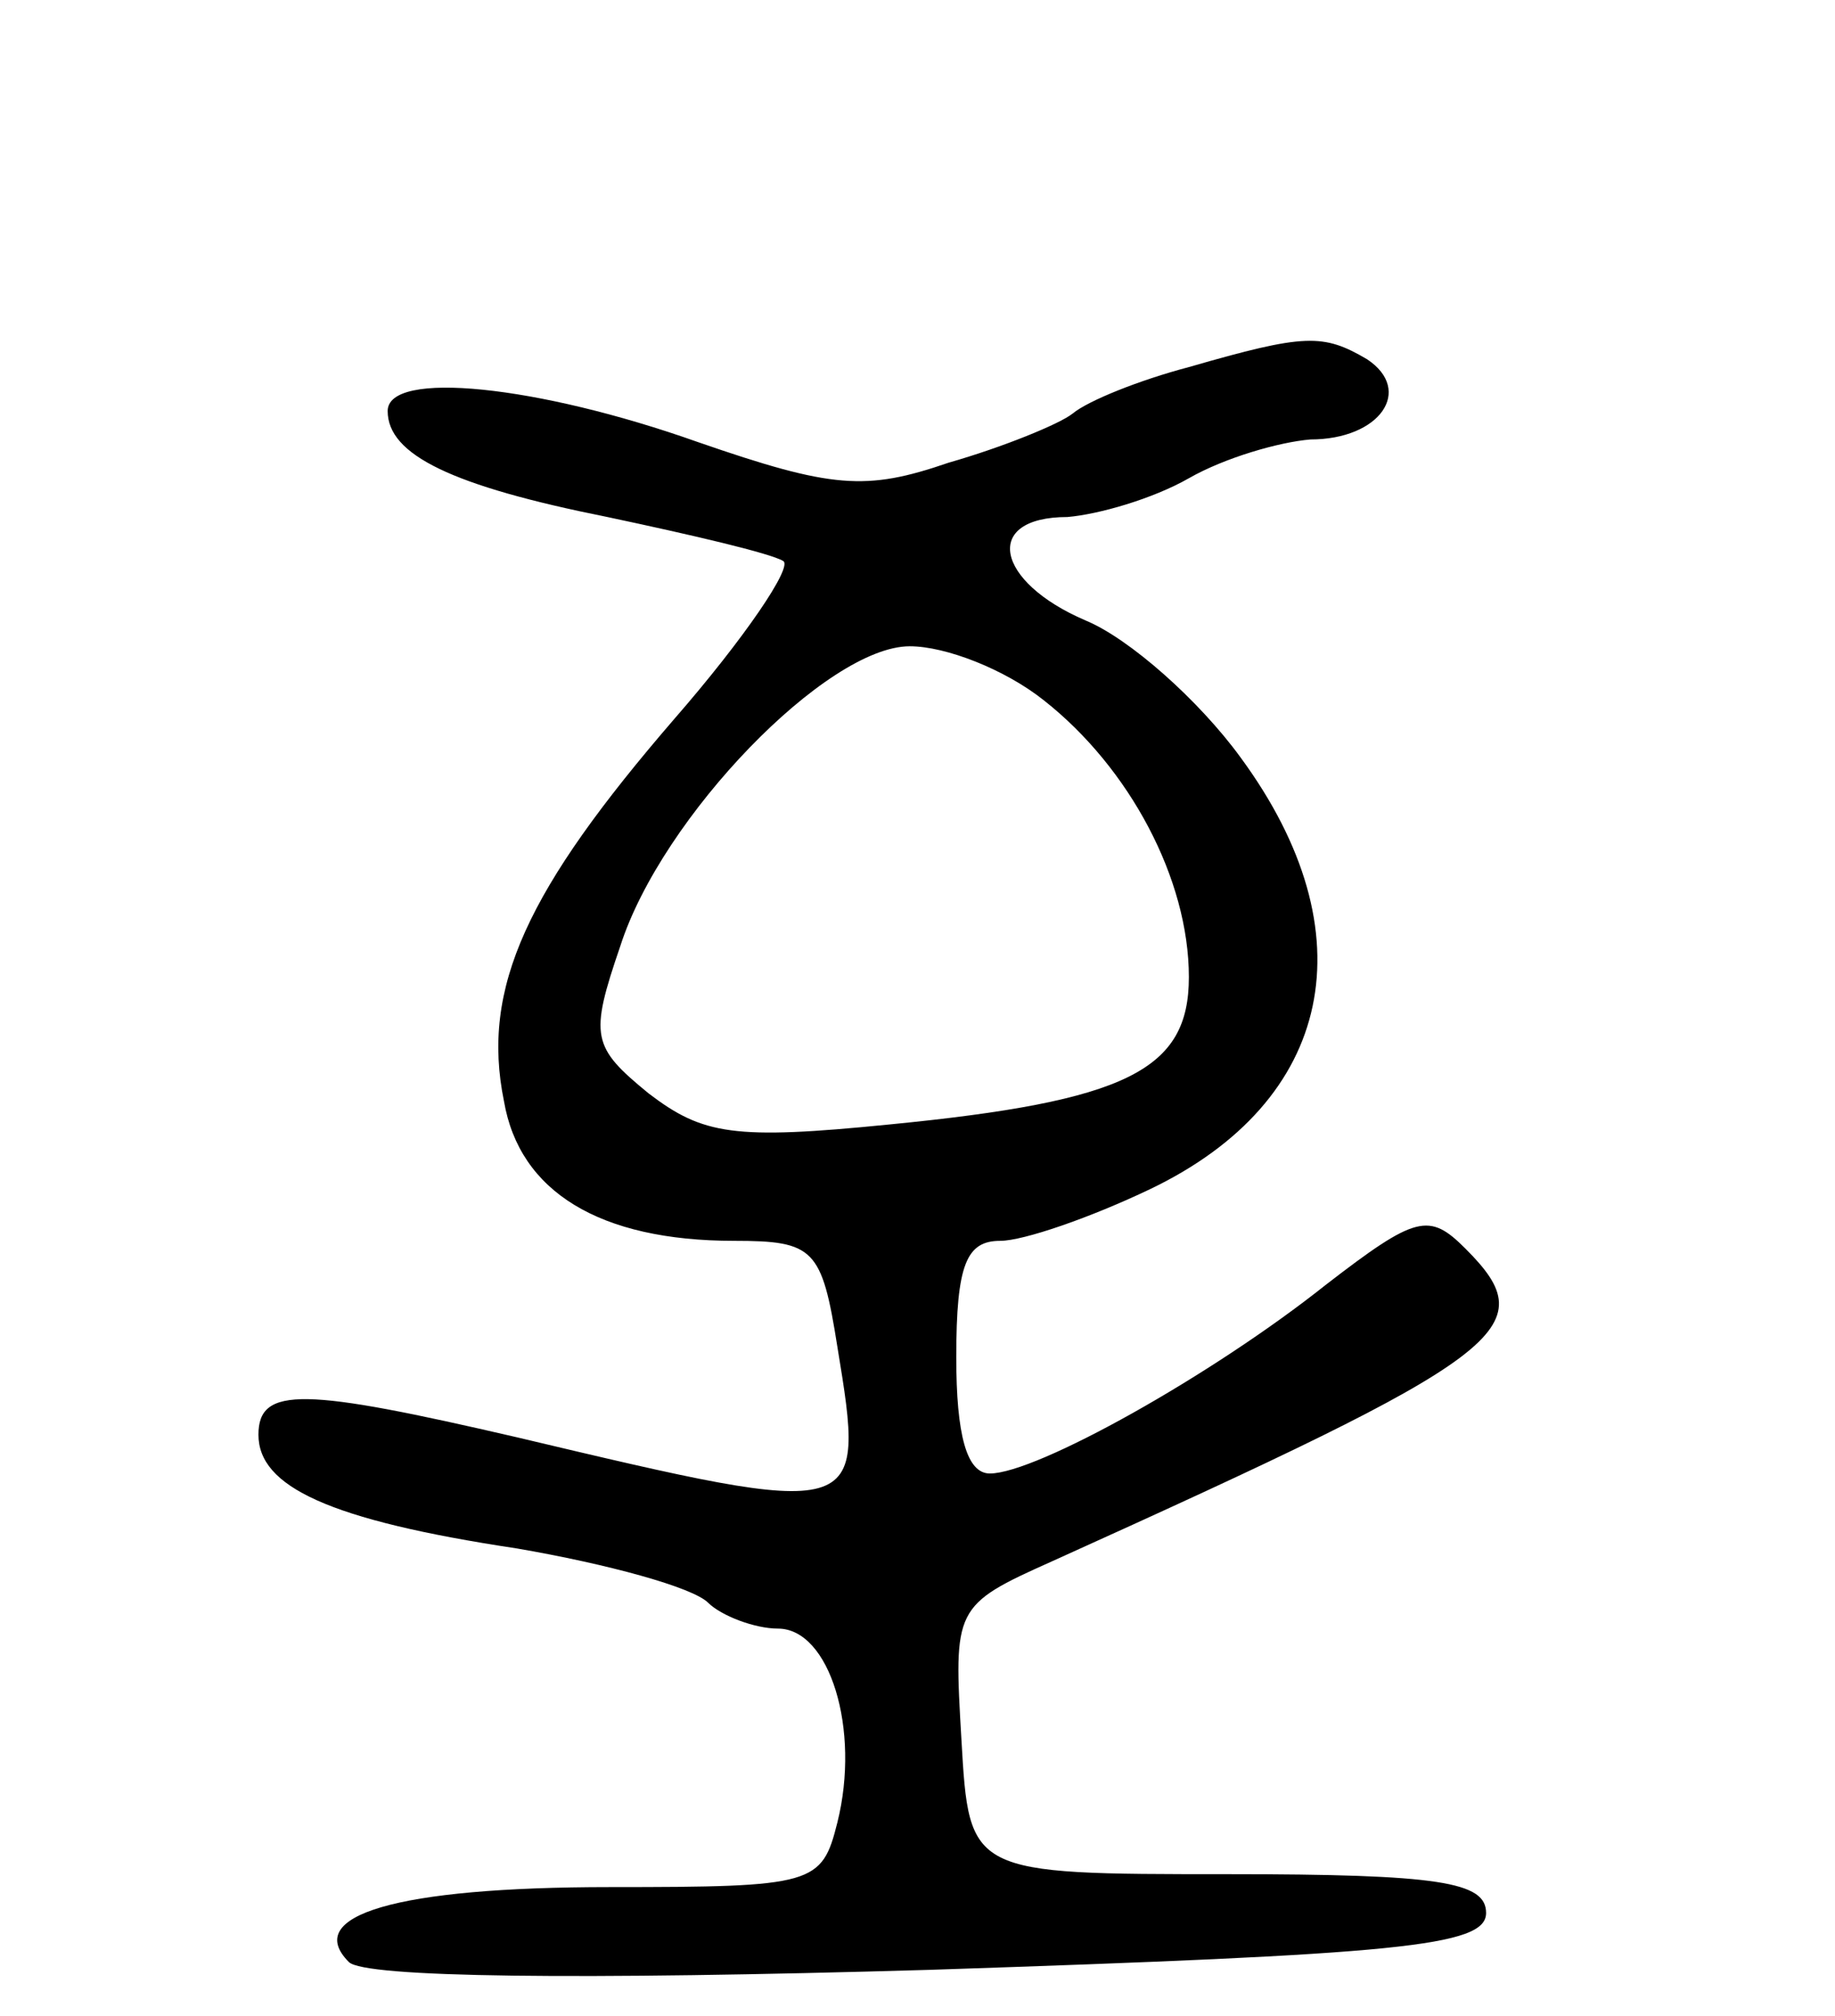 <svg version="1.0" xmlns="http://www.w3.org/2000/svg"
 width="71pt" height="78pt" viewBox="0 0 71 78"
 preserveAspectRatio="xMidYMid meet">
<g transform="translate(0,78) scale(0.1,-0.1)"
fill="#000000" stroke="none">
<path d="M460 638 c-19 -5 -39 -13 -45 -18 -5 -4 -27 -13 -48 -19 -32 -11 -45
-10 -97 8 -62 22 -120 28 -120 12 0 -17 25 -29 85 -41 33 -7 63 -14 68 -17 4
-2 -15 -30 -42 -61 -57 -66 -75 -104 -66 -148 6 -35 37 -54 89 -54 31 0 34 -3
40 -41 11 -67 11 -67 -124 -35 -82 19 -100 20 -100 1 0 -20 27 -33 100 -44 35
-6 68 -15 74 -21 5 -5 18 -10 27 -10 20 0 32 -39 23 -75 -6 -24 -9 -25 -88
-25 -83 0 -119 -11 -101 -29 6 -6 88 -7 225 -3 181 6 215 9 215 22 0 12 -18
15 -100 15 -100 0 -100 0 -103 52 -3 51 -3 52 35 69 177 80 191 90 160 121
-14 14 -19 13 -54 -14 -44 -35 -112 -73 -130 -73 -9 0 -13 15 -13 45 0 36 4
45 17 45 9 0 35 9 58 20 71 34 85 99 35 167 -16 22 -43 46 -60 53 -35 15 -40
40 -7 40 12 1 33 7 47 15 14 8 35 14 47 15 27 0 40 19 22 31 -17 10 -24 10
-69 -3z m-56 -129 c33 -26 56 -69 56 -107 0 -36 -24 -48 -116 -57 -60 -6 -72
-4 -93 12 -22 18 -23 22 -11 57 16 50 80 116 112 116 14 0 37 -9 52 -21z"/>
</g>
</svg>
